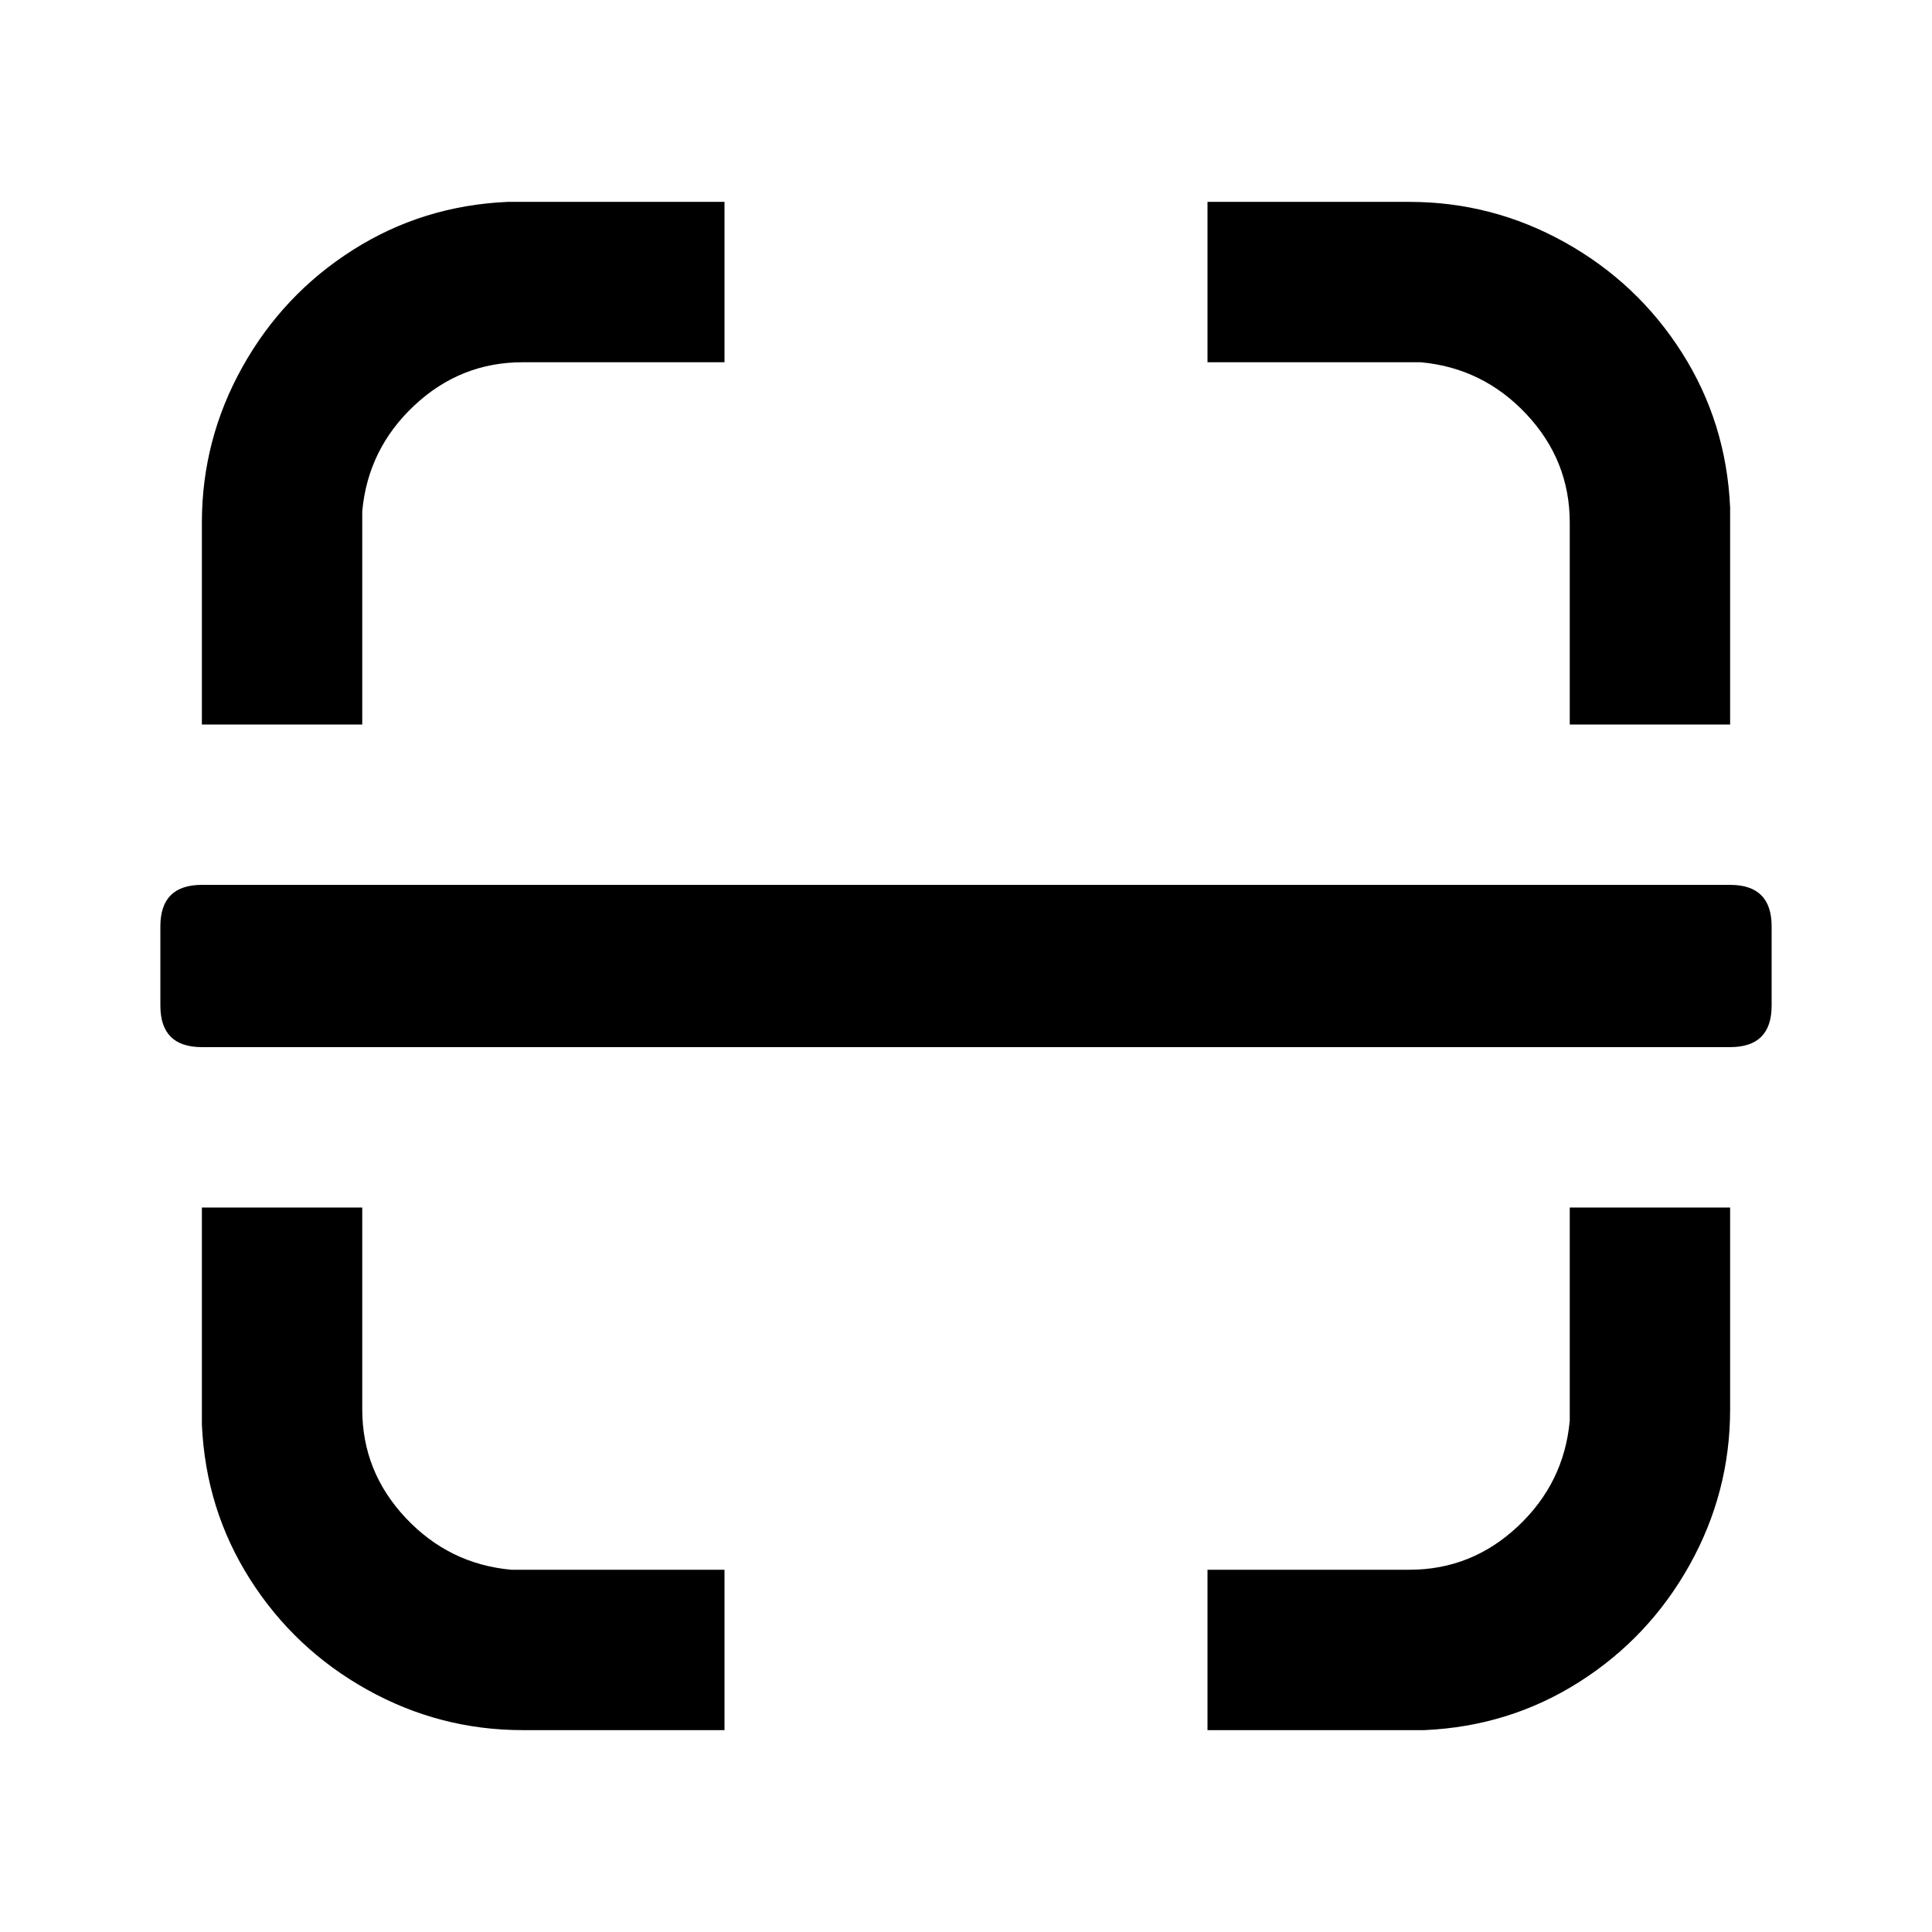 <?xml version="1.0" encoding="utf-8"?><!DOCTYPE svg PUBLIC "-//W3C//DTD SVG 1.1//EN" "http://www.w3.org/Graphics/SVG/1.1/DTD/svg11.dtd"><svg version="1.1" xmlns="http://www.w3.org/2000/svg" xmlns:xlink="http://www.w3.org/1999/xlink" x="0" y="0" width="48" height="48" viewBox="0 0 1024 1024"><path d="M107 640L192 640 192 747Q192 780 215 804.5 238 829 271 832L271 832 384 832 384 917 277 917Q233 917 194.5 895.5 156 874 132.5 837 109 800 107 755L107 755 107 640ZM832 640L917 640 917 747Q917 791 895.5 829.5 874 868 837 891.5 800 915 755 917L755 917 640 917 640 832 747 832Q780 832 804.5 809 829 786 832 753L832 753 832 640ZM269 107L384 107 384 192 277 192Q244 192 219.5 215 195 238 192 271L192 271 192 384 107 384 107 277Q107 233 128.5 194.5 150 156 187 132.5 224 109 269 107L269 107ZM640 107L747 107Q791 107 829.5 128.5 868 150 891.5 187 915 224 917 269L917 269 917 384 832 384 832 277Q832 244 809 219.5 786 195 753 192L753 192 640 192 640 107ZM85 469L85 469ZM107 469L107 469 917 469Q939 469 939 491L939 491 939 533Q939 555 917 555L917 555 107 555Q85 555 85 533L85 533 85 491Q85 469 107 469Z"/></svg>